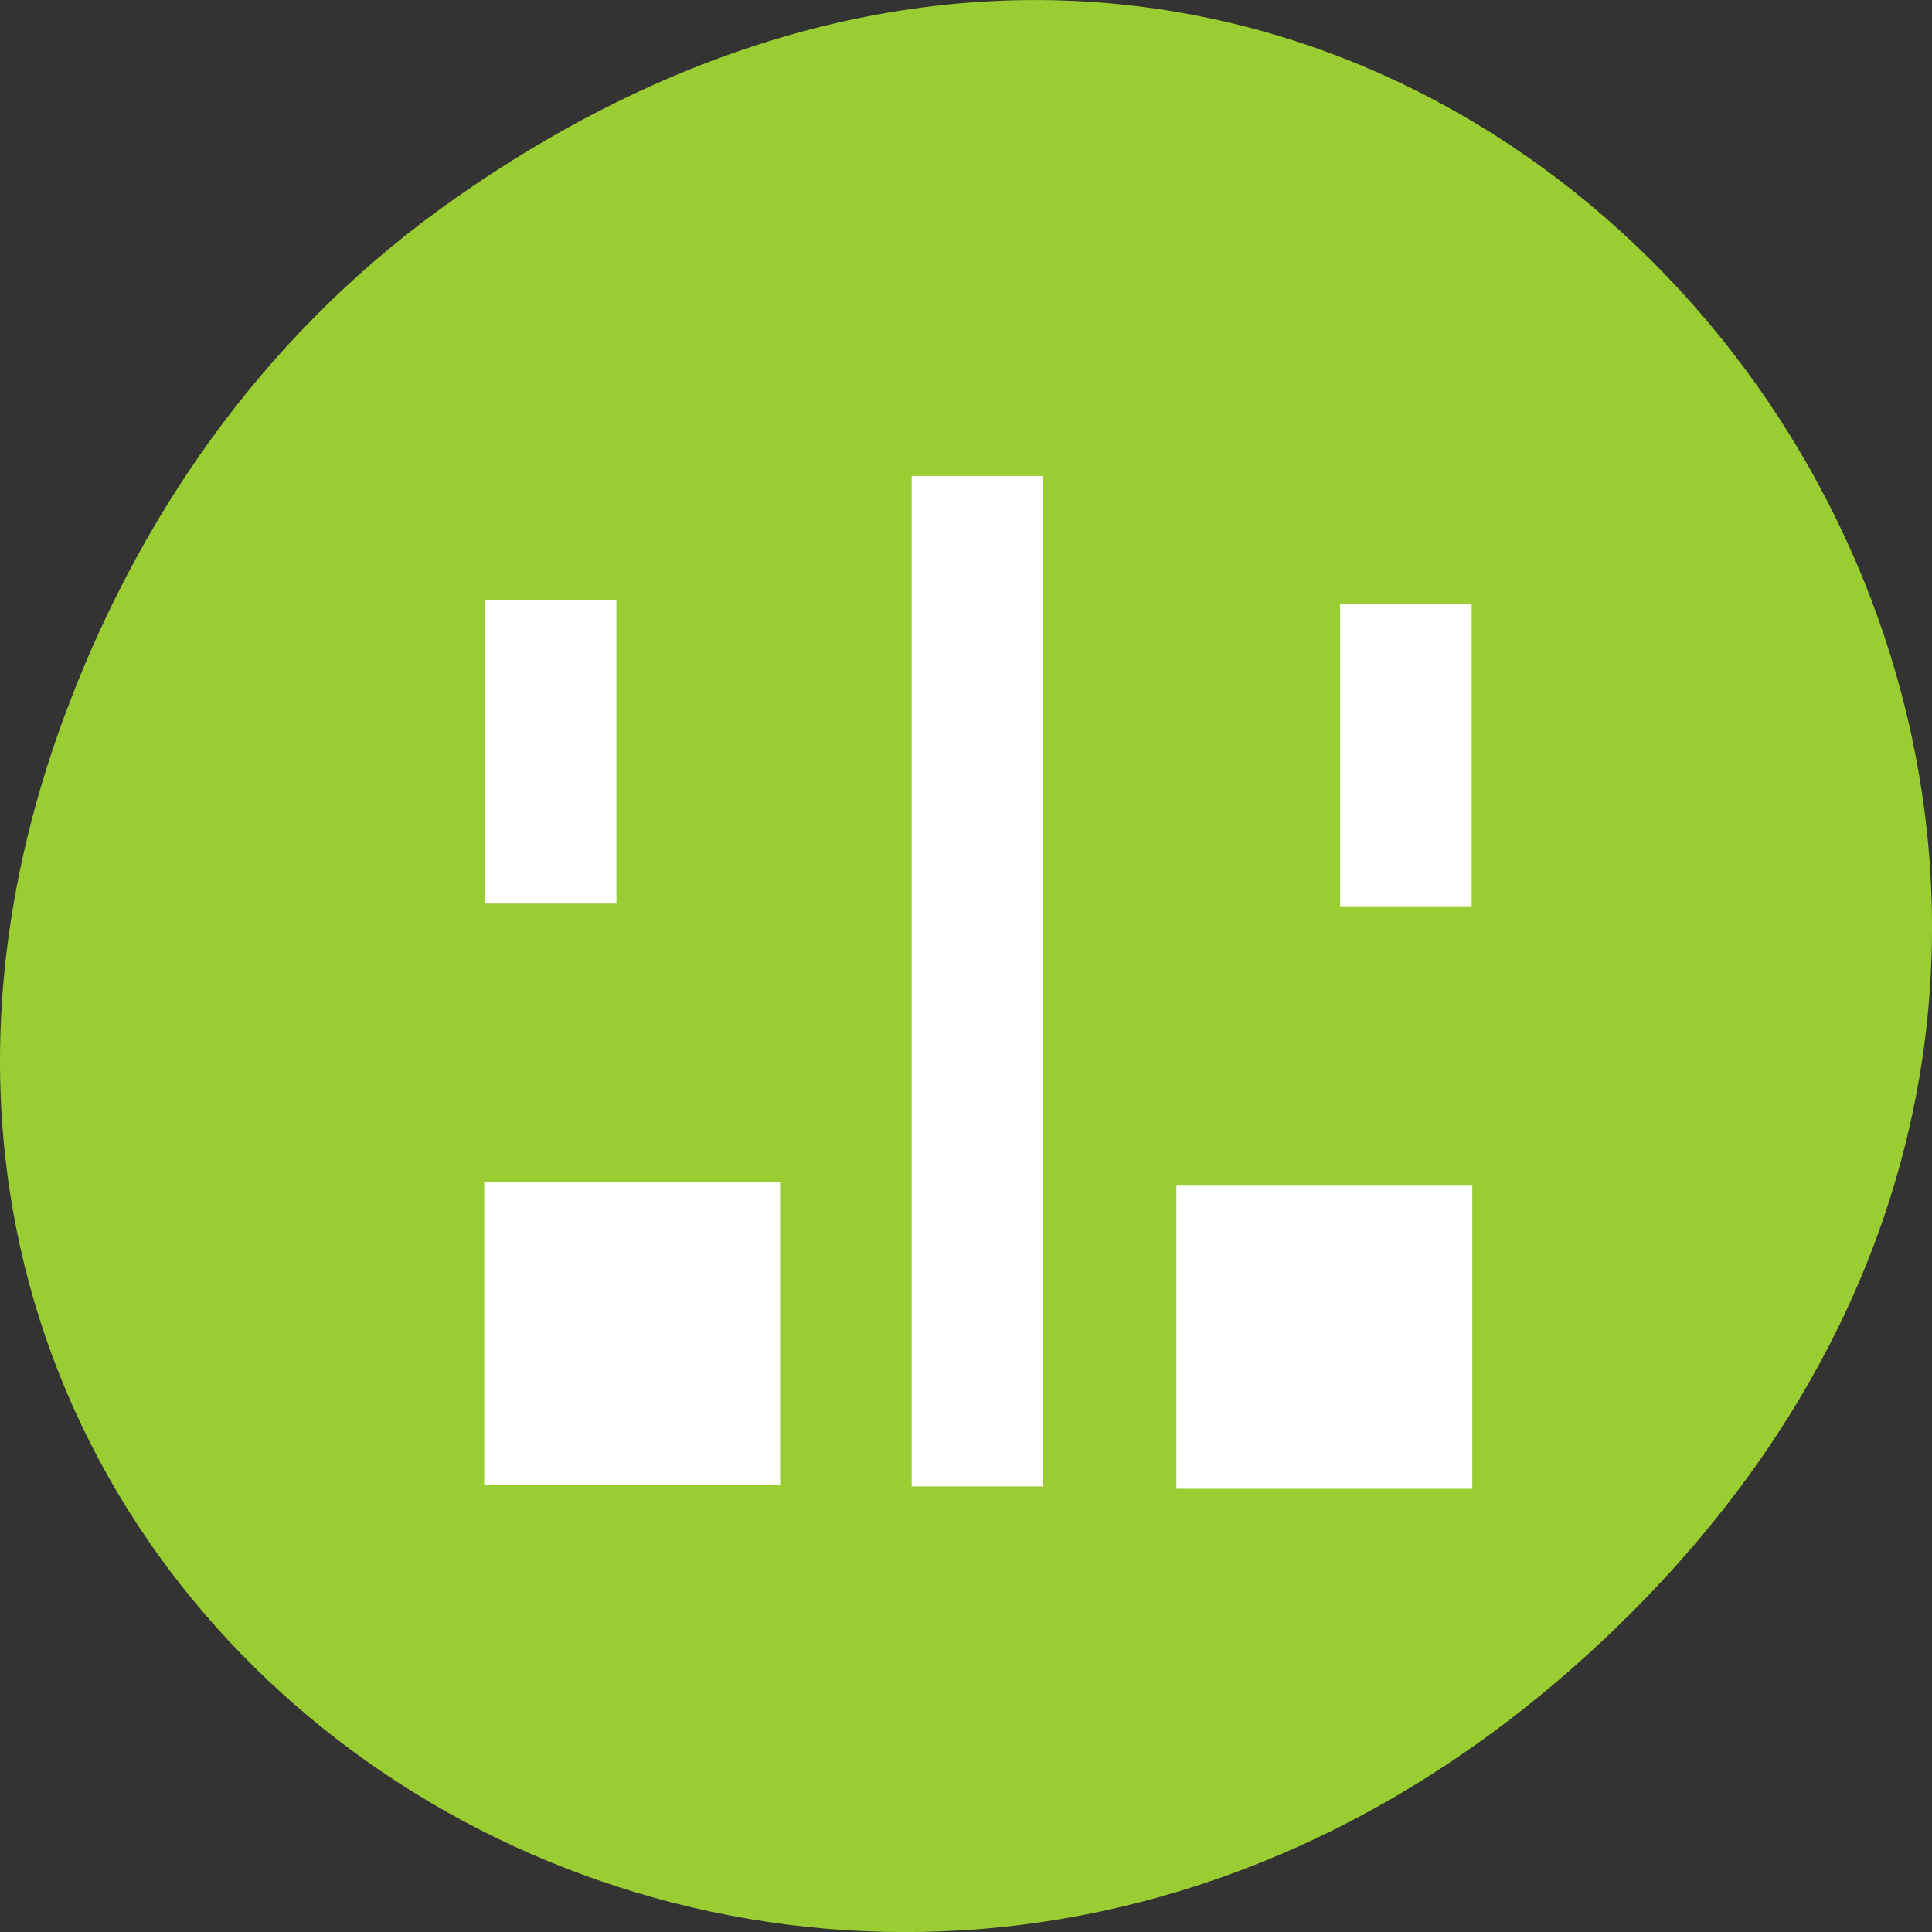 <svg xmlns="http://www.w3.org/2000/svg" viewBox="0 0 256 256"><rect x="0" y="0" width="256" height="256" fill="#333333" stroke="none"/><defs><clipPath><path d="m 171 132 h 54.625 v 24 h -54.625"/></clipPath><clipPath><path d="m 148 97 h 77.63 v 24 h -77.62"/></clipPath><clipPath><path d="m 27.707 56.824 h 82.29 v 139.69 h -82.29"/></clipPath><clipPath><path d="m 74 56.824 h 129 v 139.69 h -129"/></clipPath></defs><g transform="translate(0 -796.36)"><path d="m 60.17 822.74 c 130.93 -92.05 263.6 77.948 156.91 186.39 -100.51 102.17 -256.68 7.449 -207.86 -119.69 10.185 -26.526 26.914 -49.802 50.948 -66.7 z" style="fill:#9acd32;color:#000"/><g transform="matrix(4.357 0 0 4.463 24.948 819.26)" style="fill:#fff;fill-rule:evenodd"><path transform="scale(-1 -1)" d="m -26 -39 h 4 v 30 h -4 z"/><g transform="matrix(0 1 1 0 0 0)"><path d="m 12.695 9.02 h 9 v 4 h -9 z"/><path d="m 29.968 9 h 9 v 9 h -9 z"/></g><g transform="matrix(0 1 -1 0 0 0)"><path d="m 12.797 -39.03 h 9 v 4 h -9 z"/><path d="m 30.07 -39.05 h 9 v 9 h -9 z"/></g></g></g></svg>